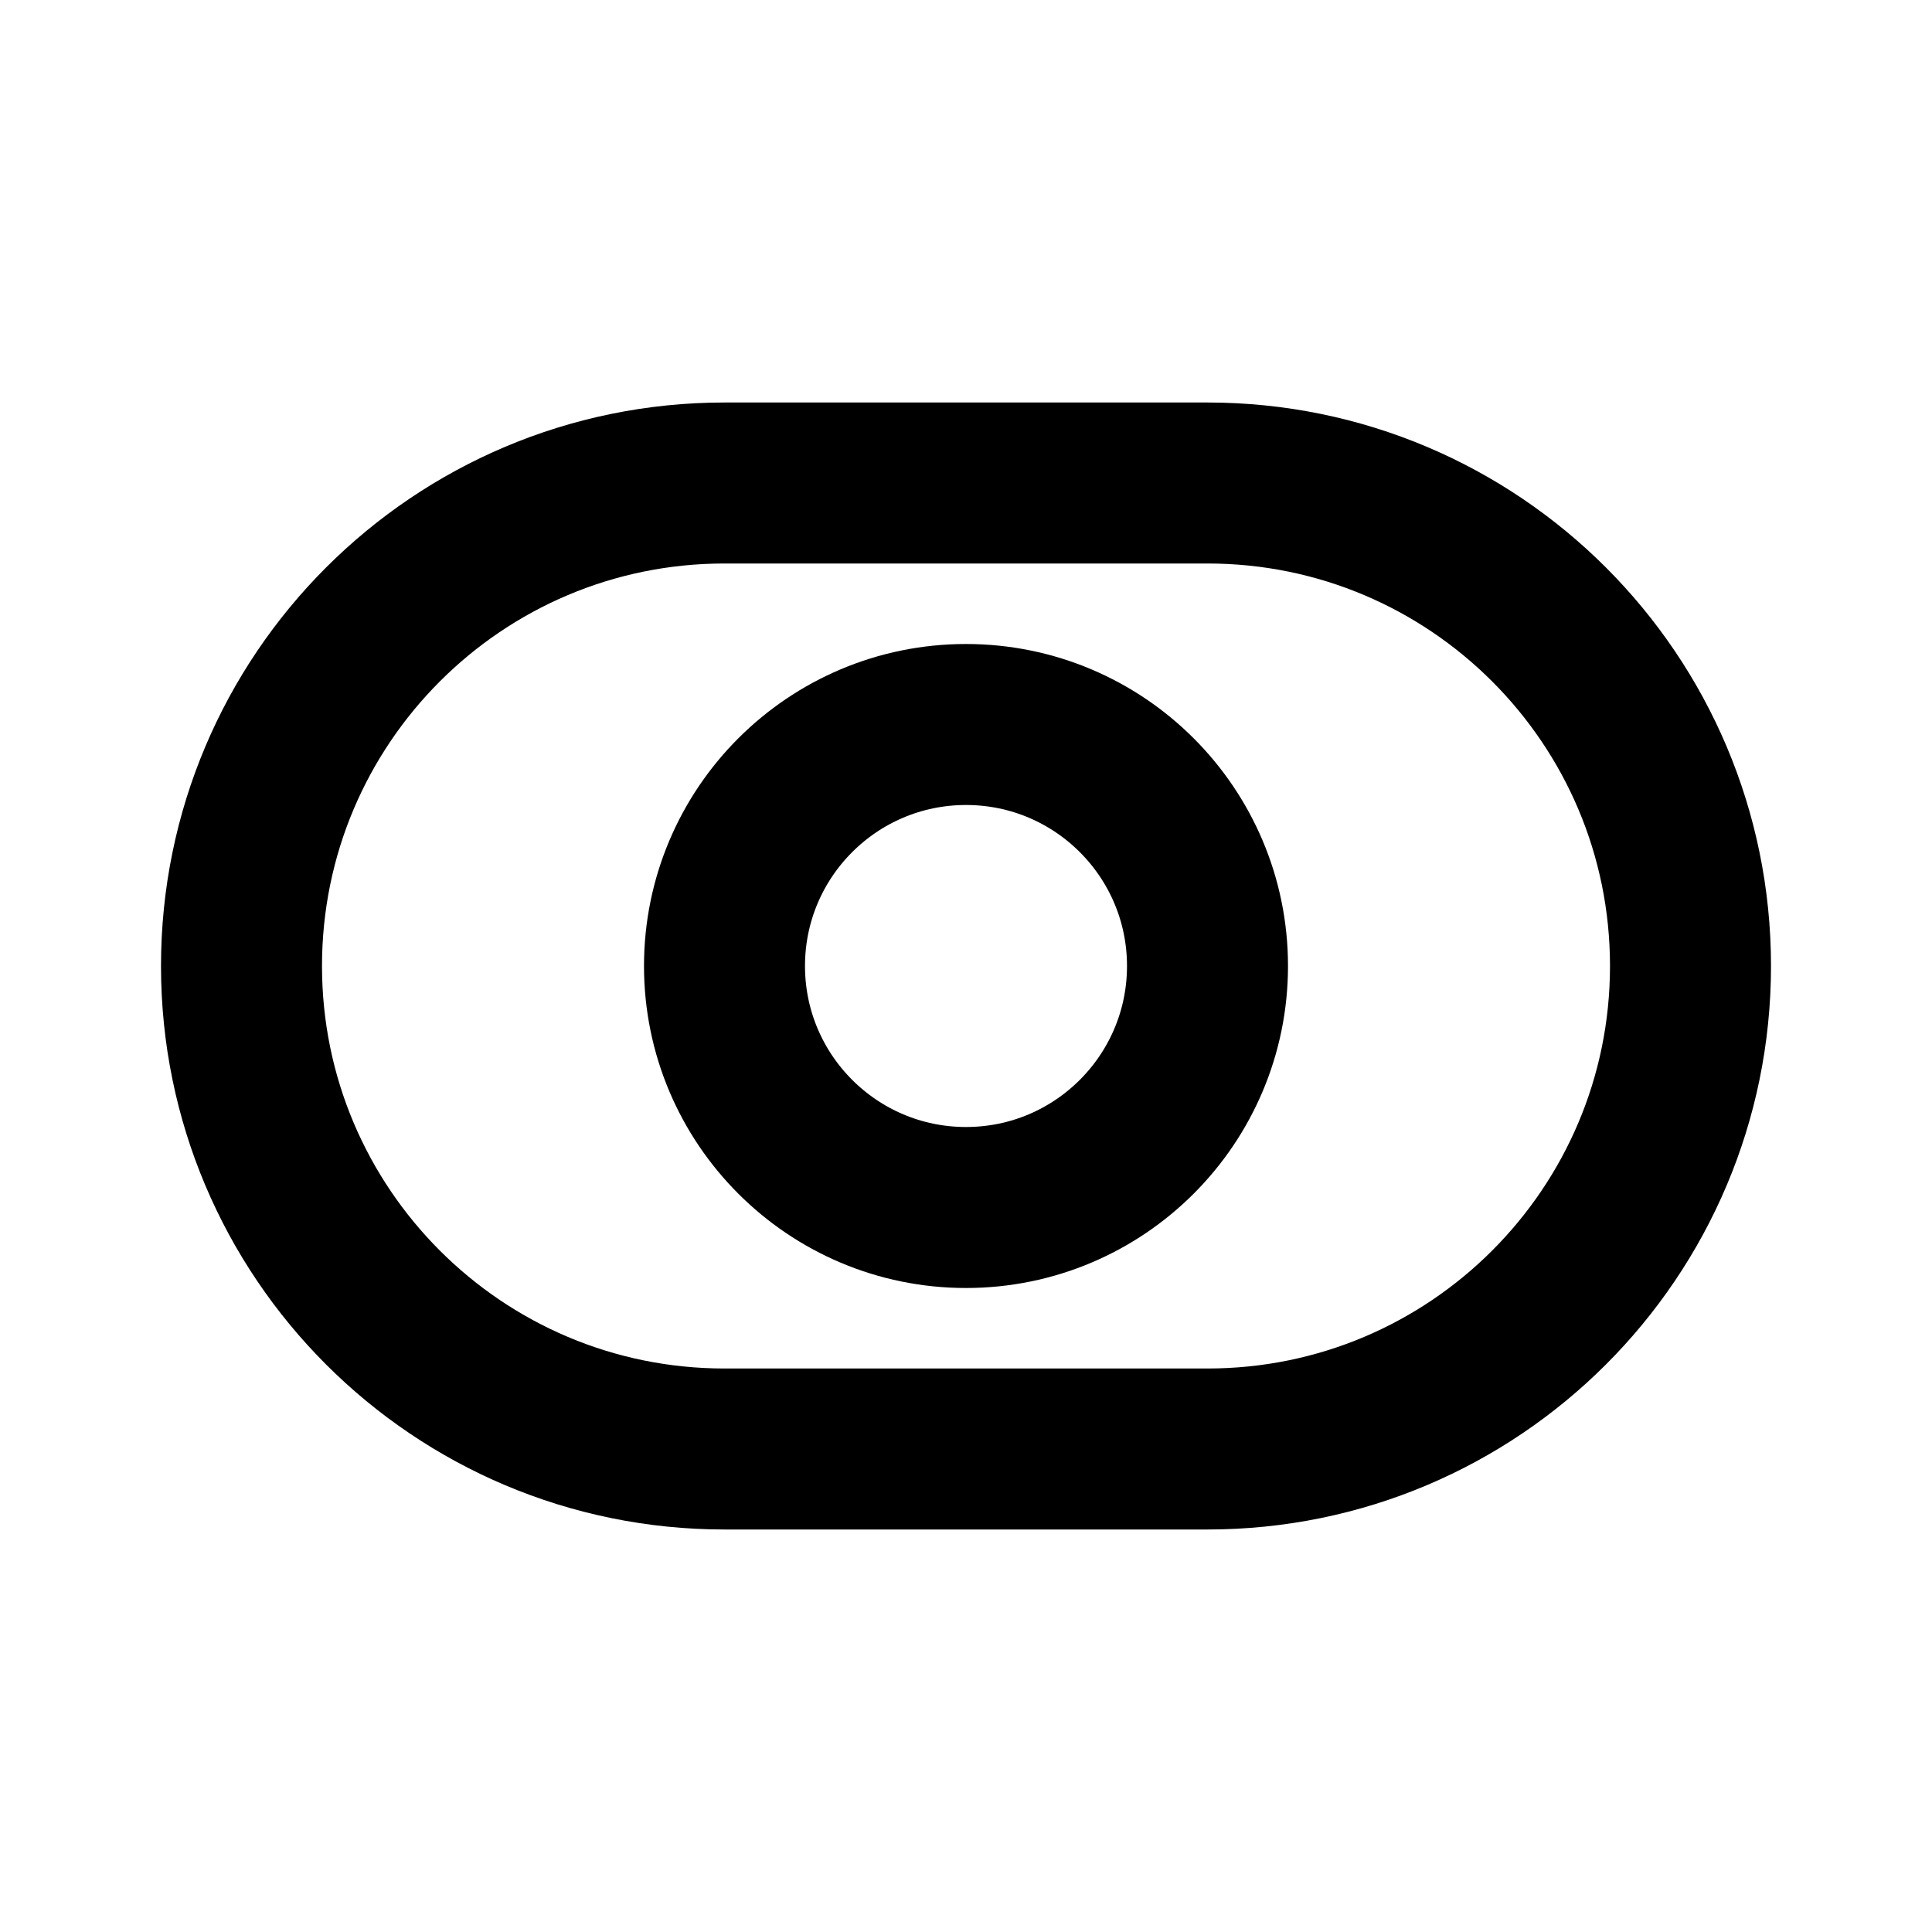 <svg
  xmlns="http://www.w3.org/2000/svg"
  width="24"
  height="24"
  viewBox="0 0 24 24"
  fill="none"
  stroke="currentColor"
  stroke-width="2"
>
  <path d="M15 6H9C5.686 6 3 8.686 3 12C3 15.314 5.686 18 9 18H15C18.314 18 21 15.314 21 12C21 8.686 18.314 6 15 6Z"/>
  <circle cx="12" cy="12" r="3"/>
</svg>
